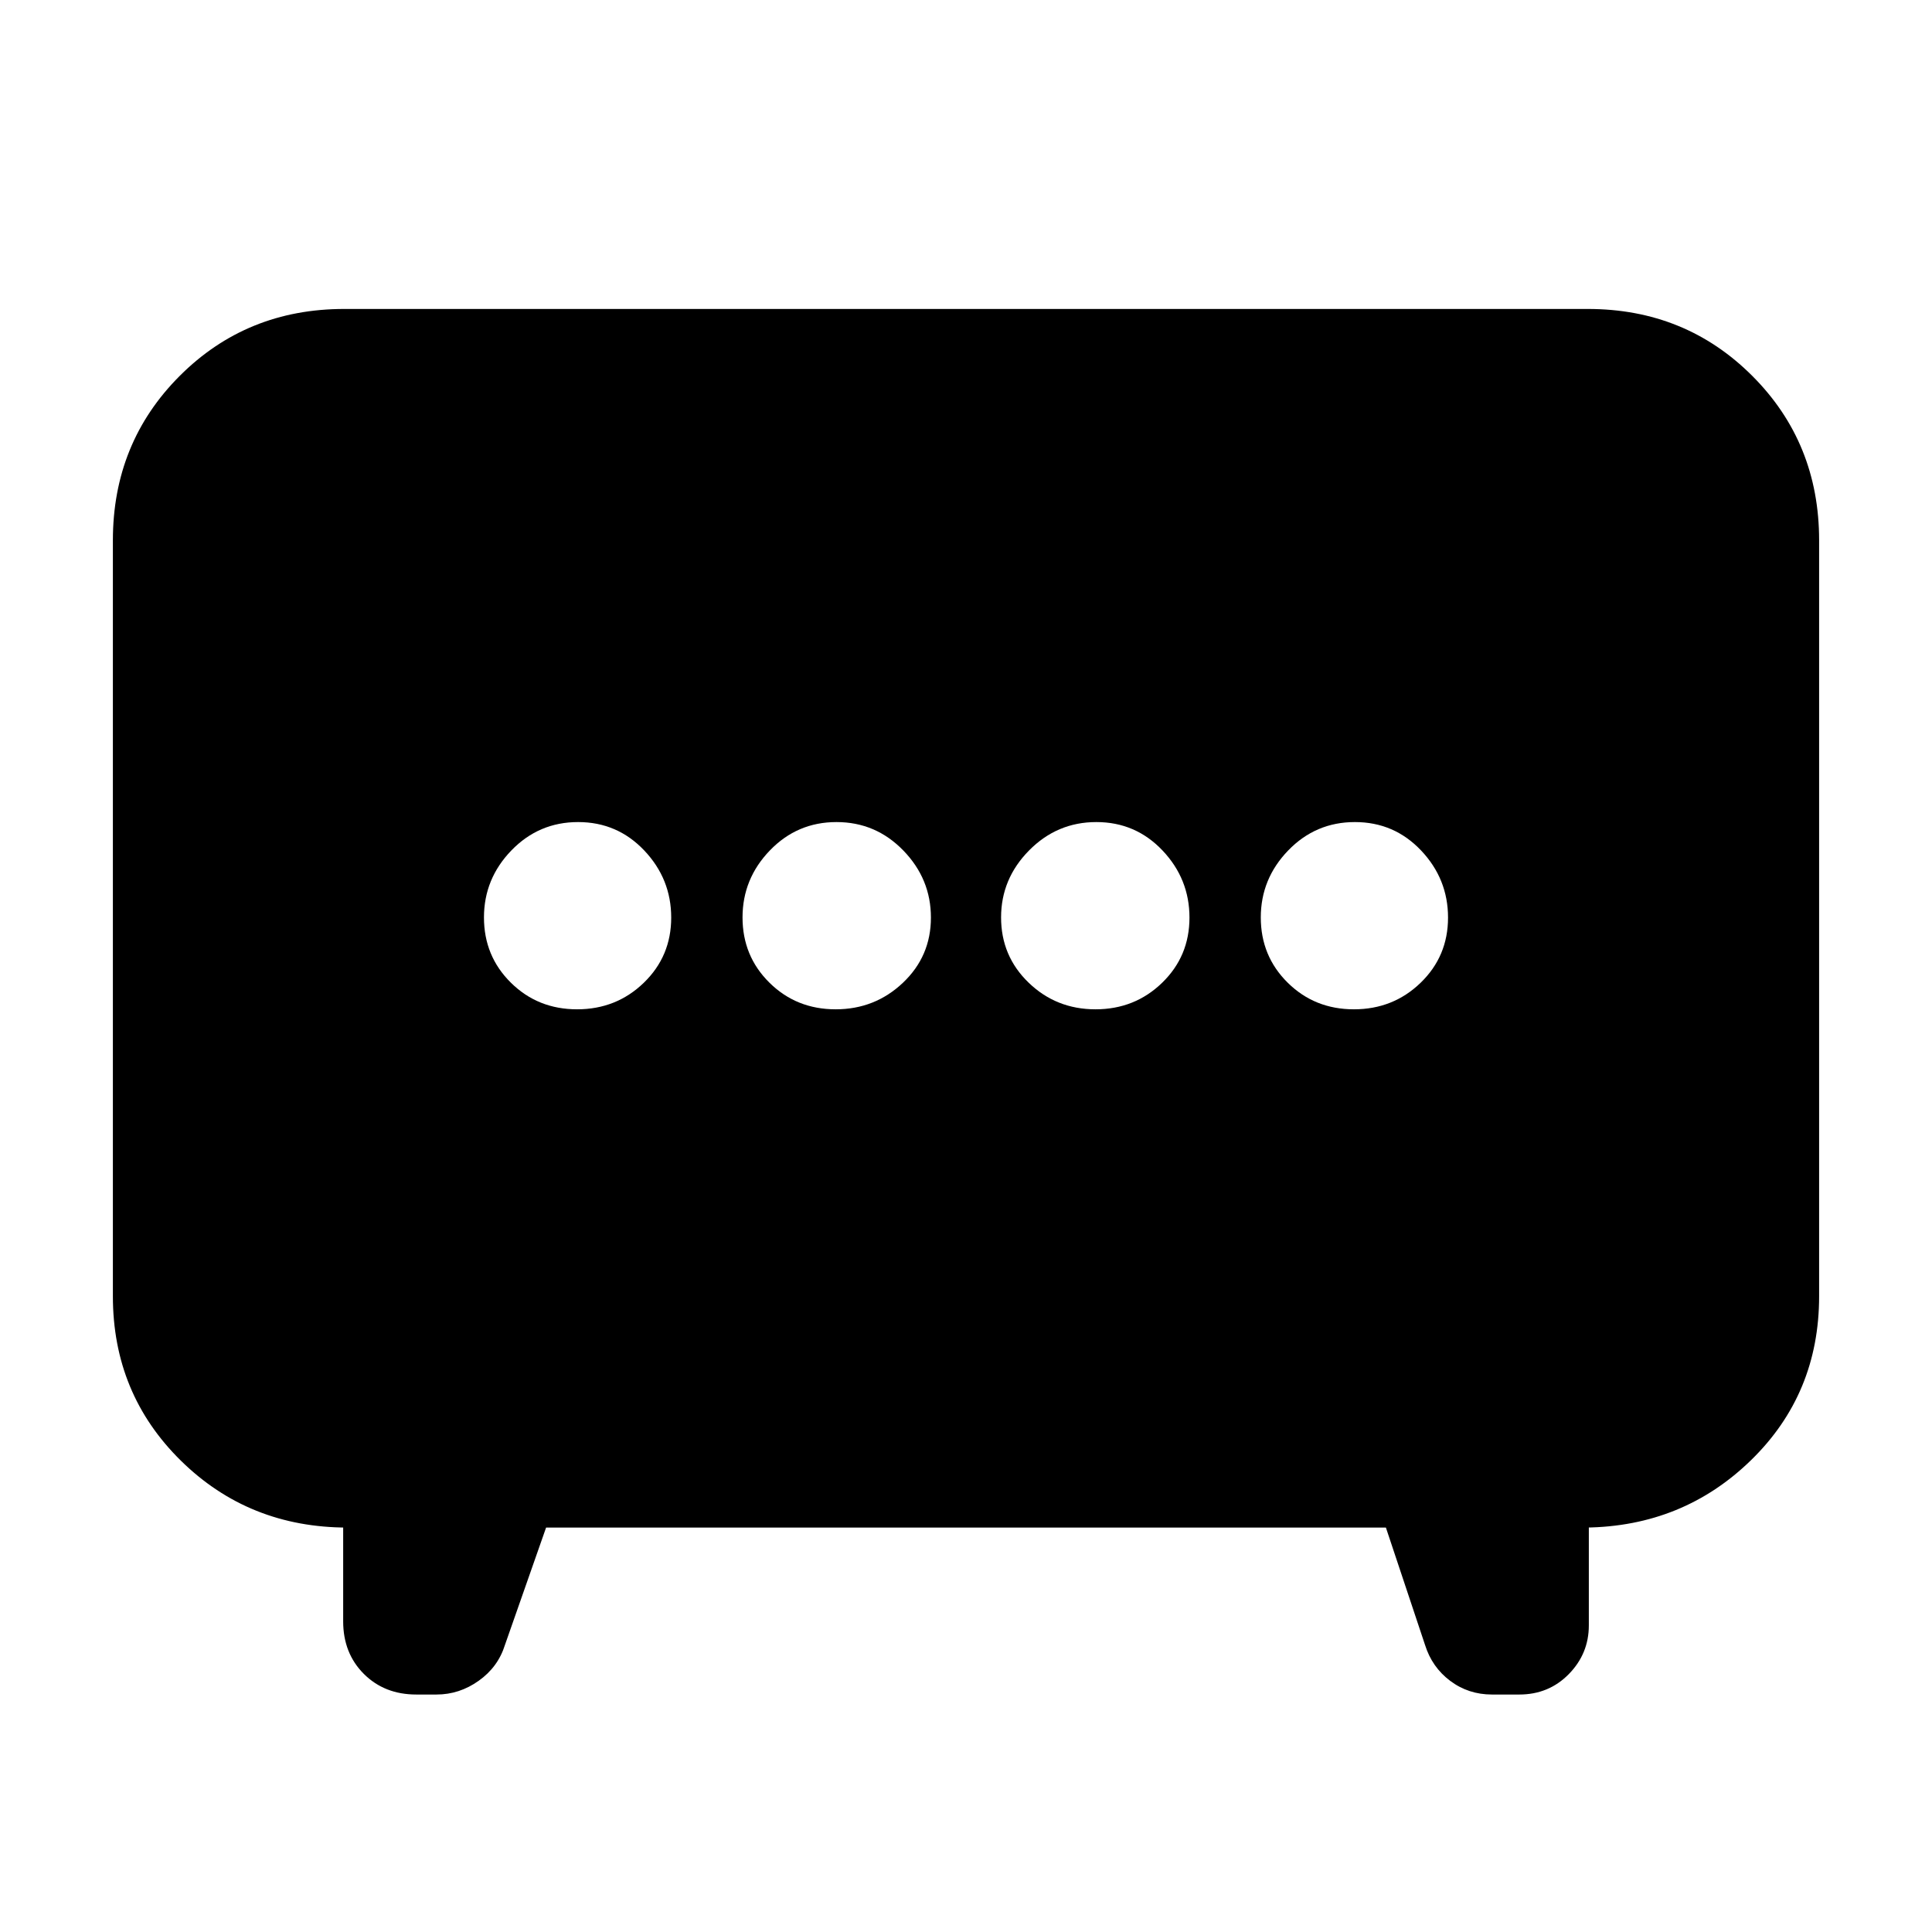 <svg xmlns="http://www.w3.org/2000/svg" height="20" viewBox="0 -960 960 960" width="20"><path d="M415.23-458.48q19.51 0 33.42-13.18 13.92-13.18 13.92-32.39t-13.71-33.34q-13.7-14.13-33.21-14.13t-33.1 14.09q-13.59 14.09-13.59 33.3 0 19.22 13.38 32.43 13.38 13.22 32.89 13.22Zm129.12 0q19.51 0 33.1-13.18t13.59-32.39q0-19.21-13.38-33.34-13.38-14.13-32.89-14.13-19.51 0-33.42 14.09-13.92 14.09-13.92 33.3 0 19.22 13.71 32.43 13.7 13.22 33.21 13.22Zm-257.6 0q19.51 0 33.14-13.18 13.63-13.18 13.63-32.39t-13.38-33.34q-13.38-14.13-32.89-14.13-19.51 0-33.14 14.09-13.63 14.09-13.63 33.3 0 19.22 13.38 32.43 13.38 13.22 32.89 13.22Zm386 0q19.51 0 33.14-13.18 13.63-13.18 13.63-32.39t-13.38-33.34q-13.38-14.13-32.89-14.13-19.51 0-33.14 14.09-13.63 14.09-13.63 33.3 0 19.22 13.38 32.43 13.38 13.22 32.89 13.22Zm-401.4 257.52-20.44 58.31q-3.42 10.97-13.03 17.81-9.61 6.84-20.99 6.84h-10.02q-15.83 0-26.09-10.26t-10.26-26.09v-67.3l2.22 20.69q-49.05 0-82.85-33.23-33.8-33.24-33.8-81.72v-375.61q0-48.48 33.23-81.72 33.24-33.24 81.72-33.24h617.92q48.48 0 81.72 33.24 33.23 33.24 33.23 81.72v375.61q0 48.48-33.8 81.43-33.8 32.96-82.28 33.52l1.65-20.69v69.3q0 14.06-9.96 24.21Q769.57-118 754.94-118h-13.59q-11.69 0-20.74-6.78-9.05-6.78-12.52-17.87l-19.44-58.31h-417.3Z"/></svg>
